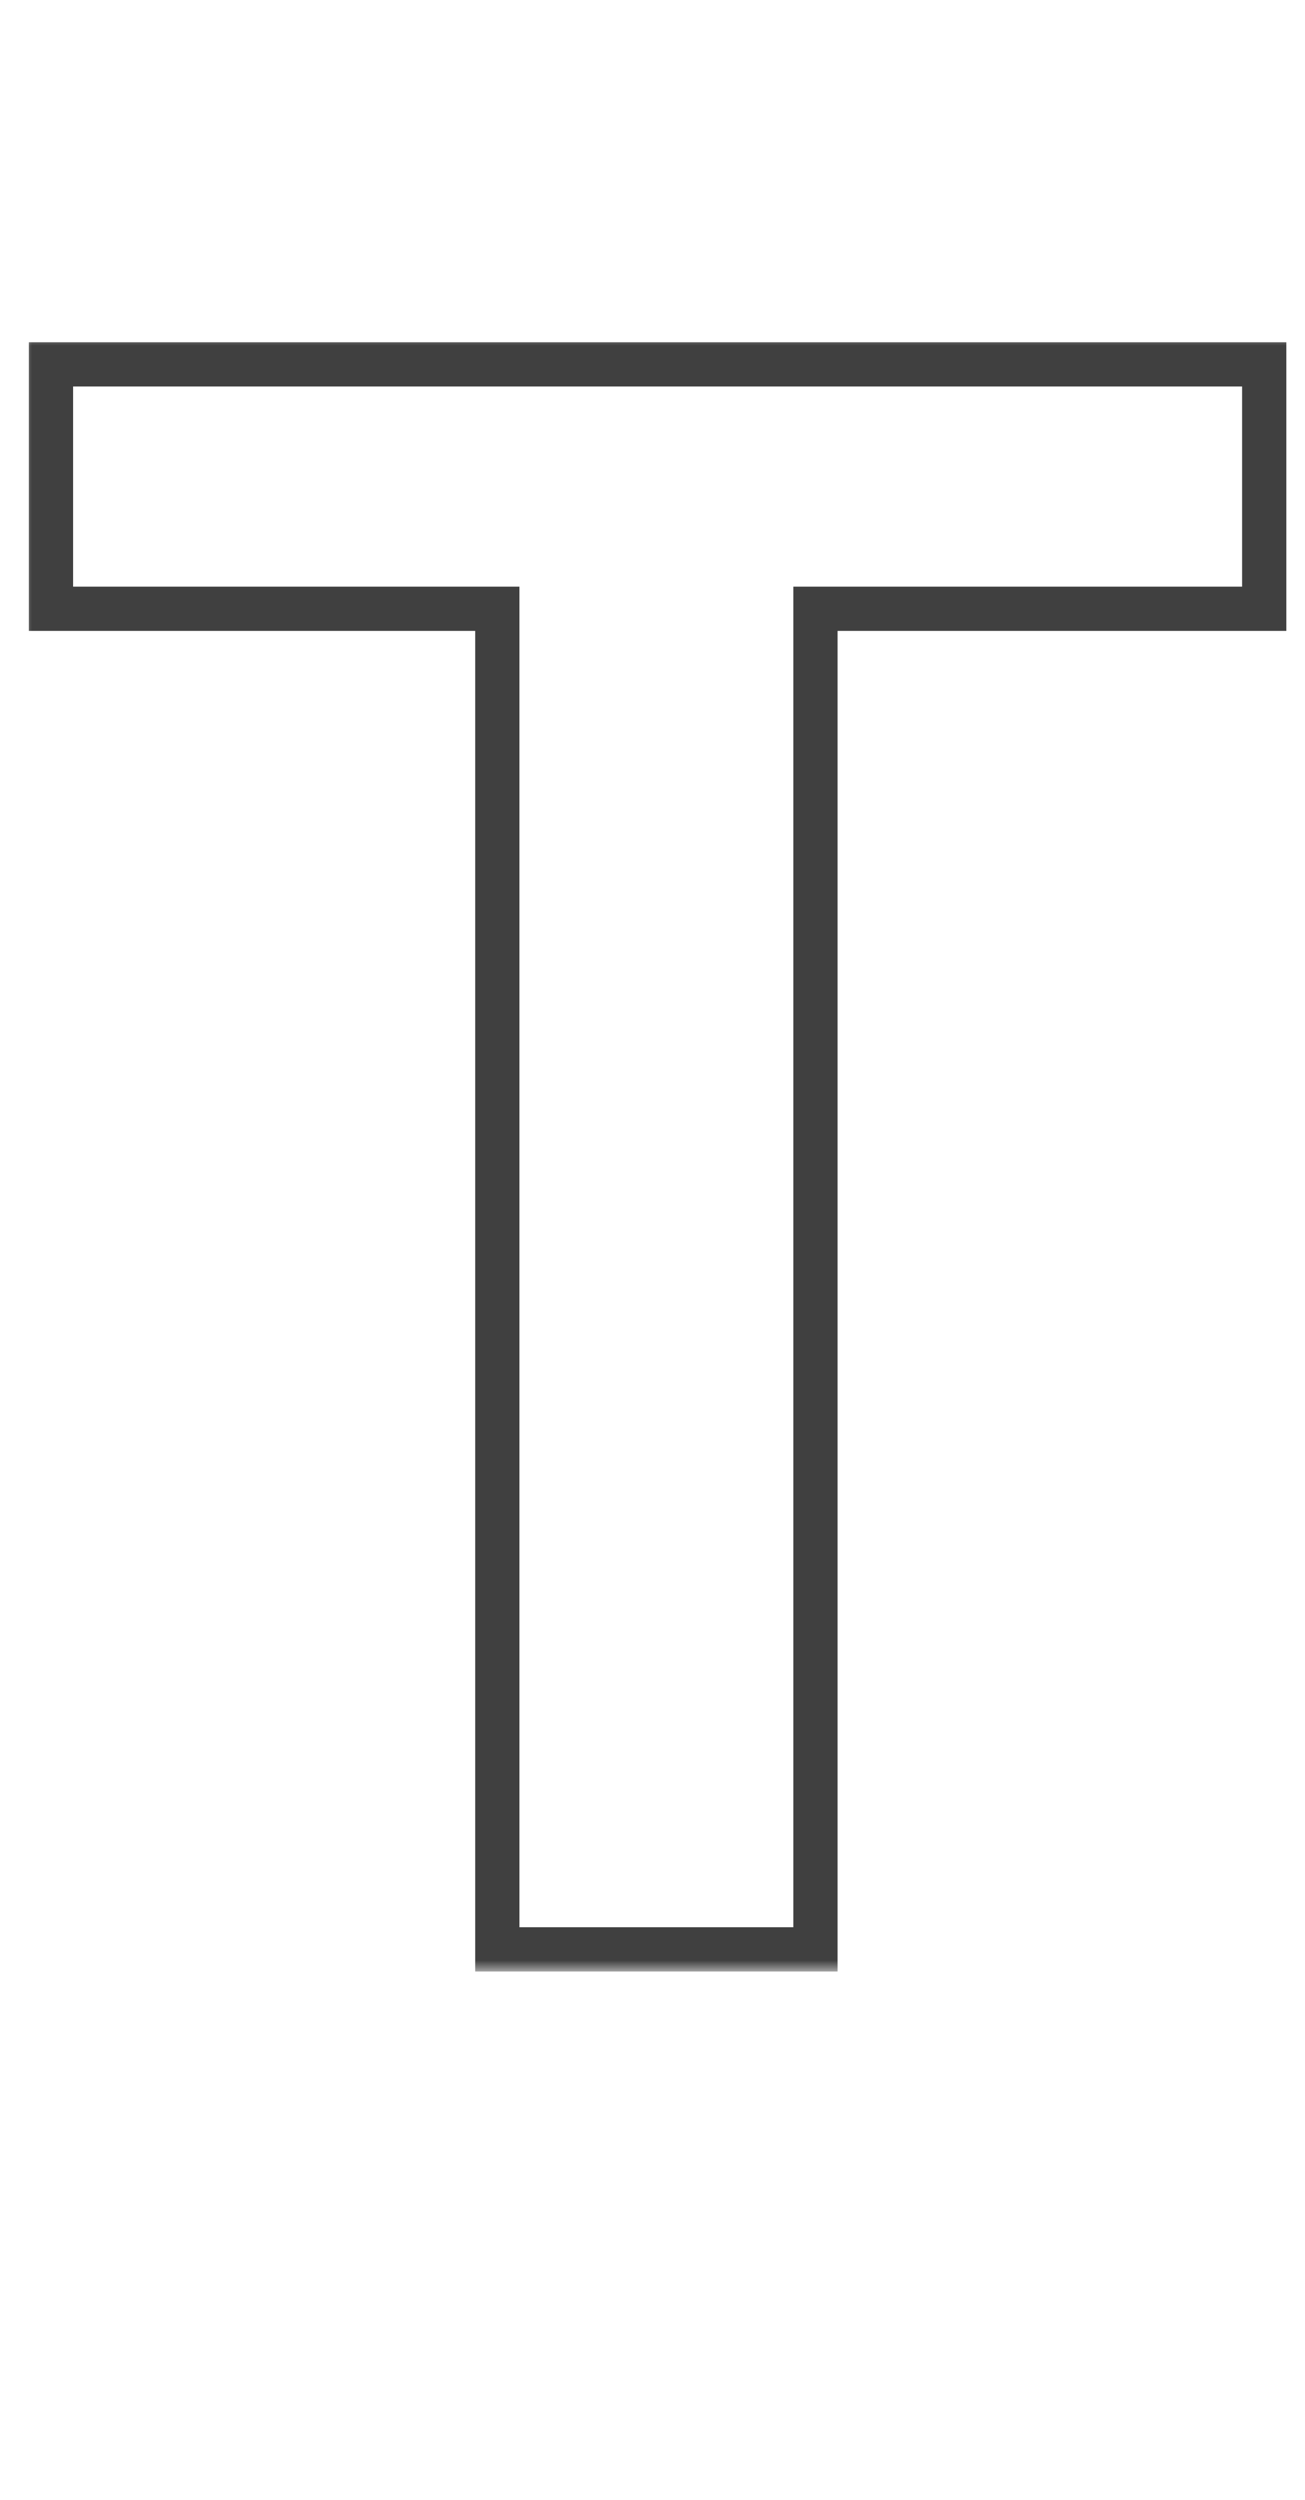 <svg width="59" height="113" viewBox="0 0 59 113" fill="none" xmlns="http://www.w3.org/2000/svg">
<g clip-path="url(#clip0_5_10)">
<mask id="path-1-outside-1_5_10" maskUnits="userSpaceOnUse" x="0.938" y="15.109" width="58" height="74" fill="black">
<rect fill="white" x="0.938" y="15.109" width="58" height="74"/>
<path d="M57.156 16.469V27.516H36.867V88.109H22.484V27.516H2.305V16.469H57.156Z"/>
</mask>
<path d="M57.156 16.469H58.156V15.469H57.156V16.469ZM57.156 27.516V28.516H58.156V27.516H57.156ZM36.867 27.516V26.516H35.867V27.516H36.867ZM36.867 88.109V89.109H37.867V88.109H36.867ZM22.484 88.109H21.484V89.109H22.484V88.109ZM22.484 27.516H23.484V26.516H22.484V27.516ZM2.305 27.516H1.305V28.516H2.305V27.516ZM2.305 16.469V15.469H1.305V16.469H2.305ZM56.156 16.469V27.516H58.156V16.469H56.156ZM57.156 26.516H36.867V28.516H57.156V26.516ZM35.867 27.516V88.109H37.867V27.516H35.867ZM36.867 87.109H22.484V89.109H36.867V87.109ZM23.484 88.109V27.516H21.484V88.109H23.484ZM22.484 26.516H2.305V28.516H22.484V26.516ZM3.305 27.516V16.469H1.305V27.516H3.305ZM2.305 17.469H57.156V15.469H2.305V17.469Z" fill="#404040" mask="url(#path-1-outside-1_5_10)"/>
</g>
<defs>
<clipPath id="clip0_5_10">
<rect width="57.531" height="112" fill="white" transform="translate(0.938 0.109)"/>
</clipPath>
</defs>
</svg>
